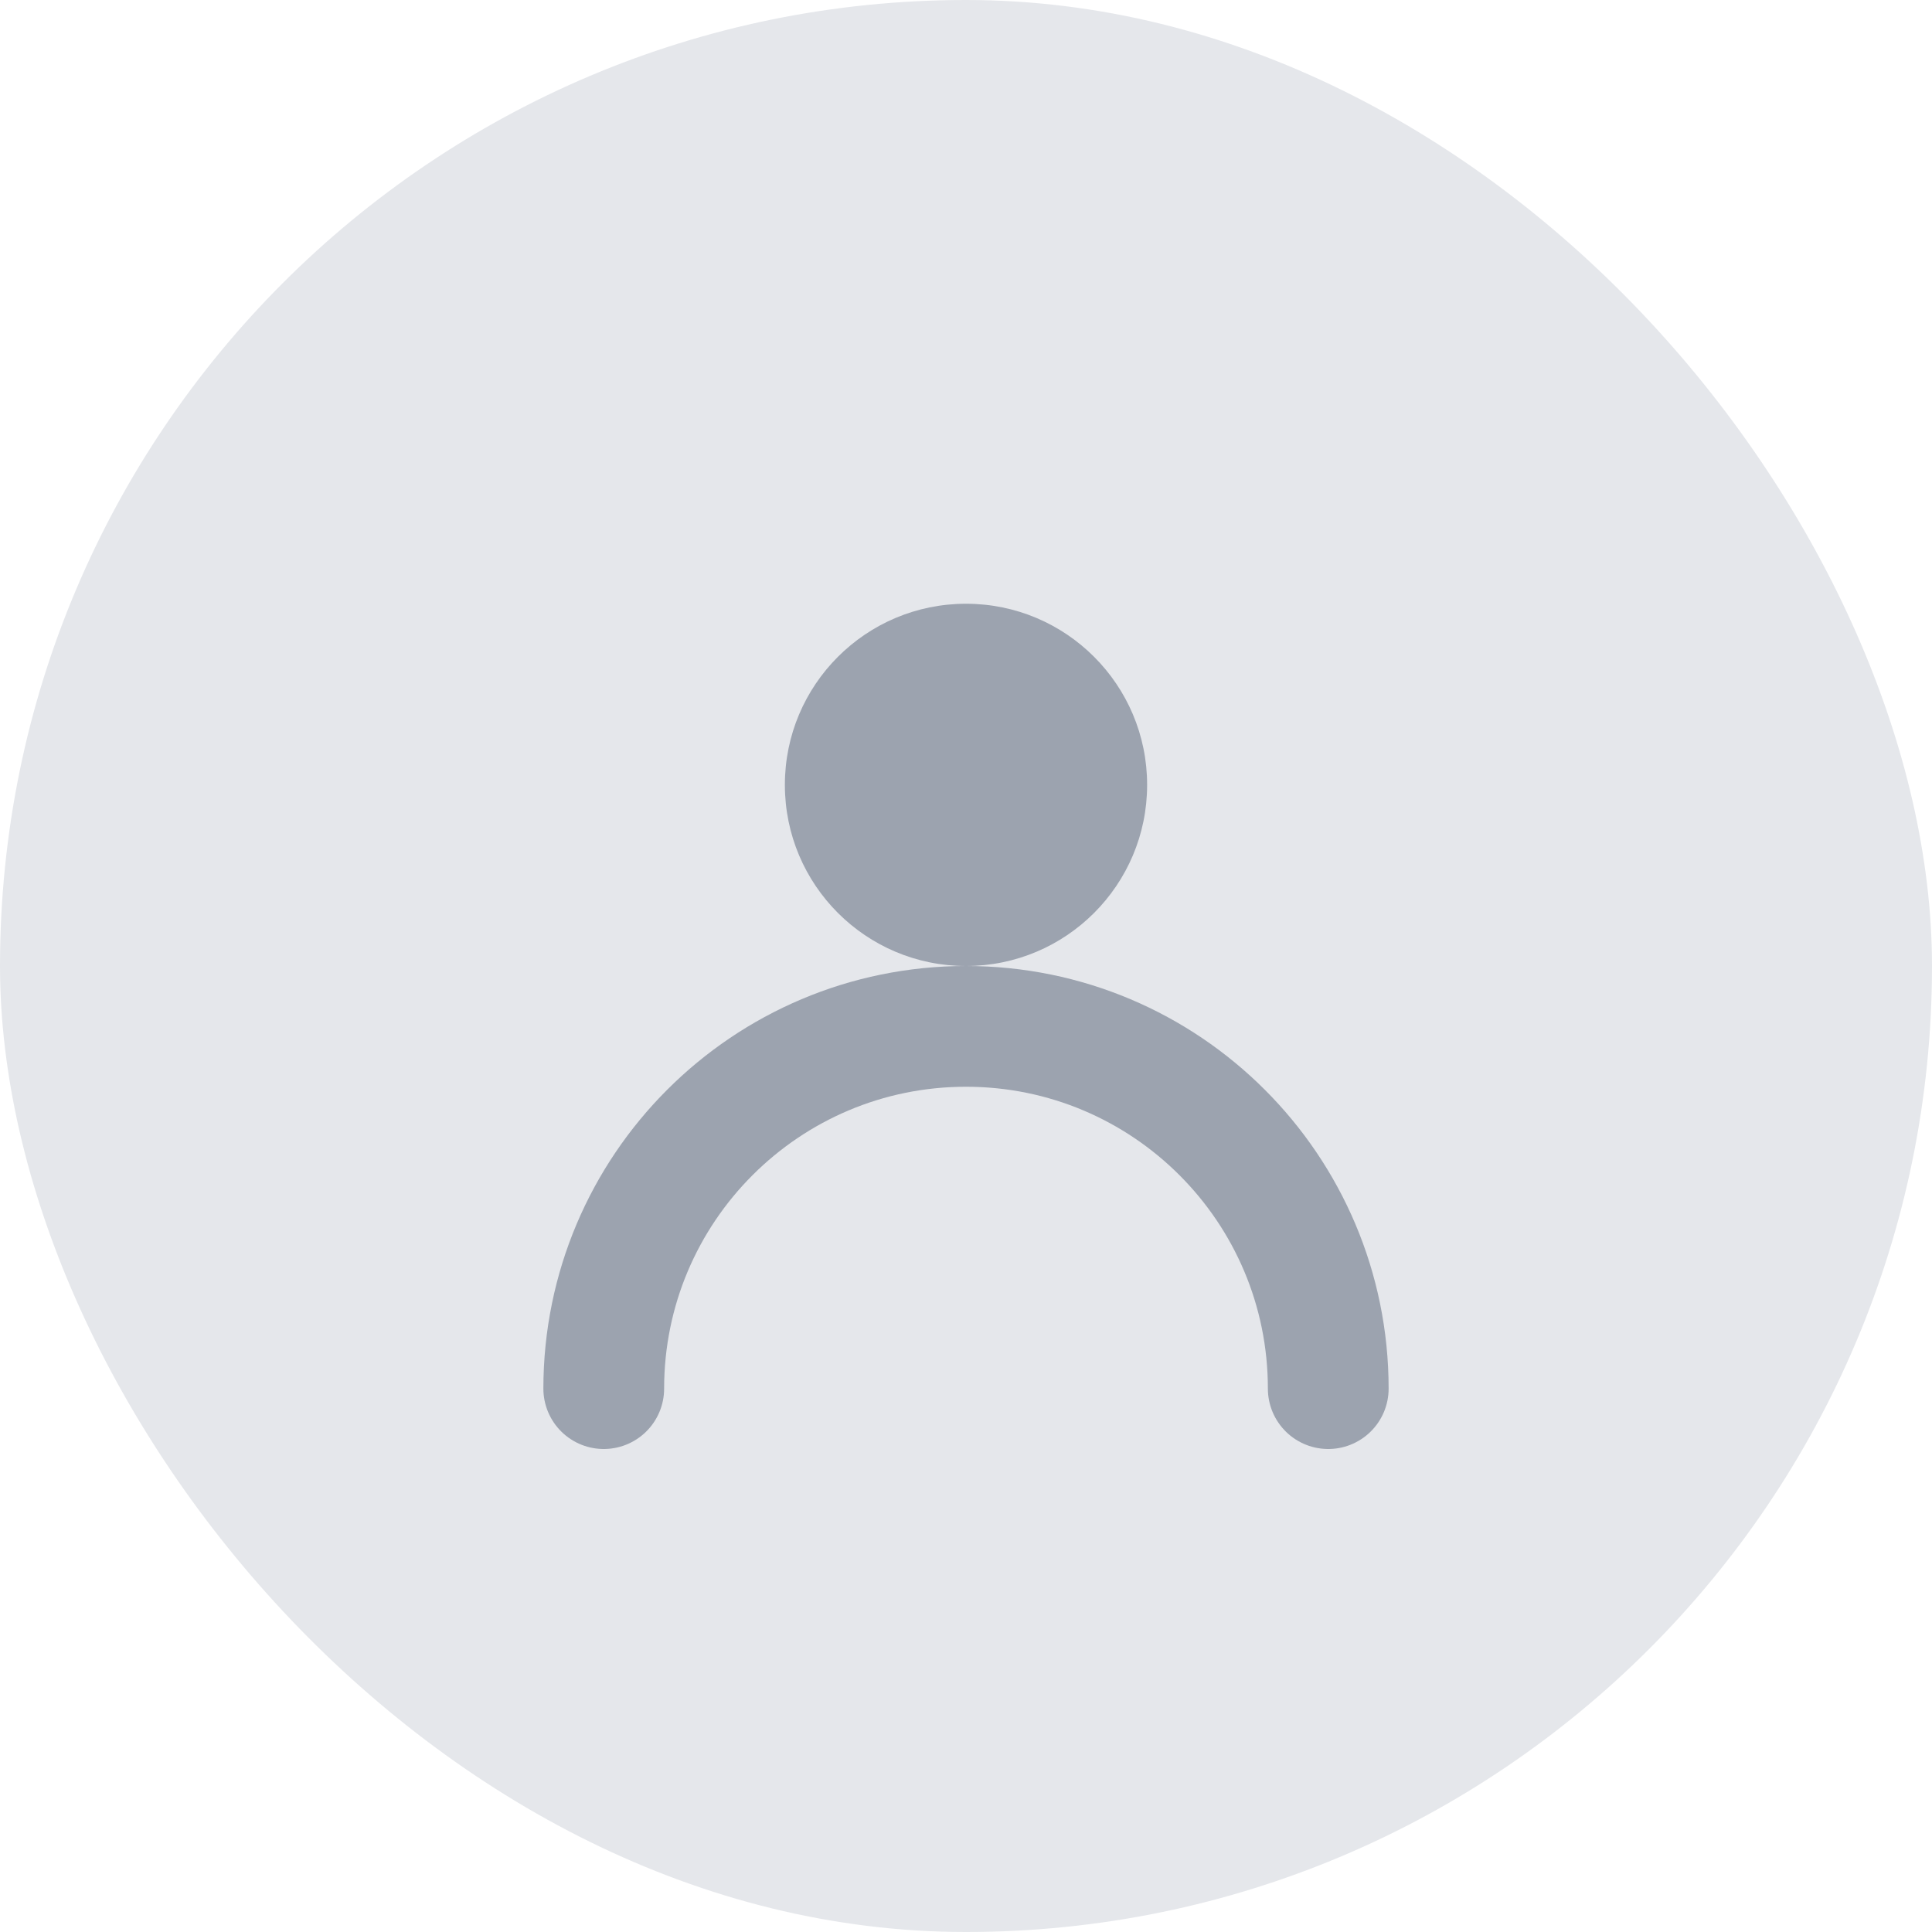 <svg width="32" height="32" viewBox="0 0 32 32" fill="none" xmlns="http://www.w3.org/2000/svg">
  <rect width="32" height="32" rx="16" fill="#E5E7EB"/>
  <path d="M16 16C17.657 16 19 14.657 19 13C19 11.343 17.657 10 16 10C14.343 10 13 11.343 13 13C13 14.657 14.343 16 16 16Z" fill="#9CA3AF"/>
  <path d="M22 23C22 19.686 19.314 17 16 17C12.686 17 10 19.686 10 23" stroke="#9CA3AF" stroke-width="2" stroke-linecap="round"/>
</svg>